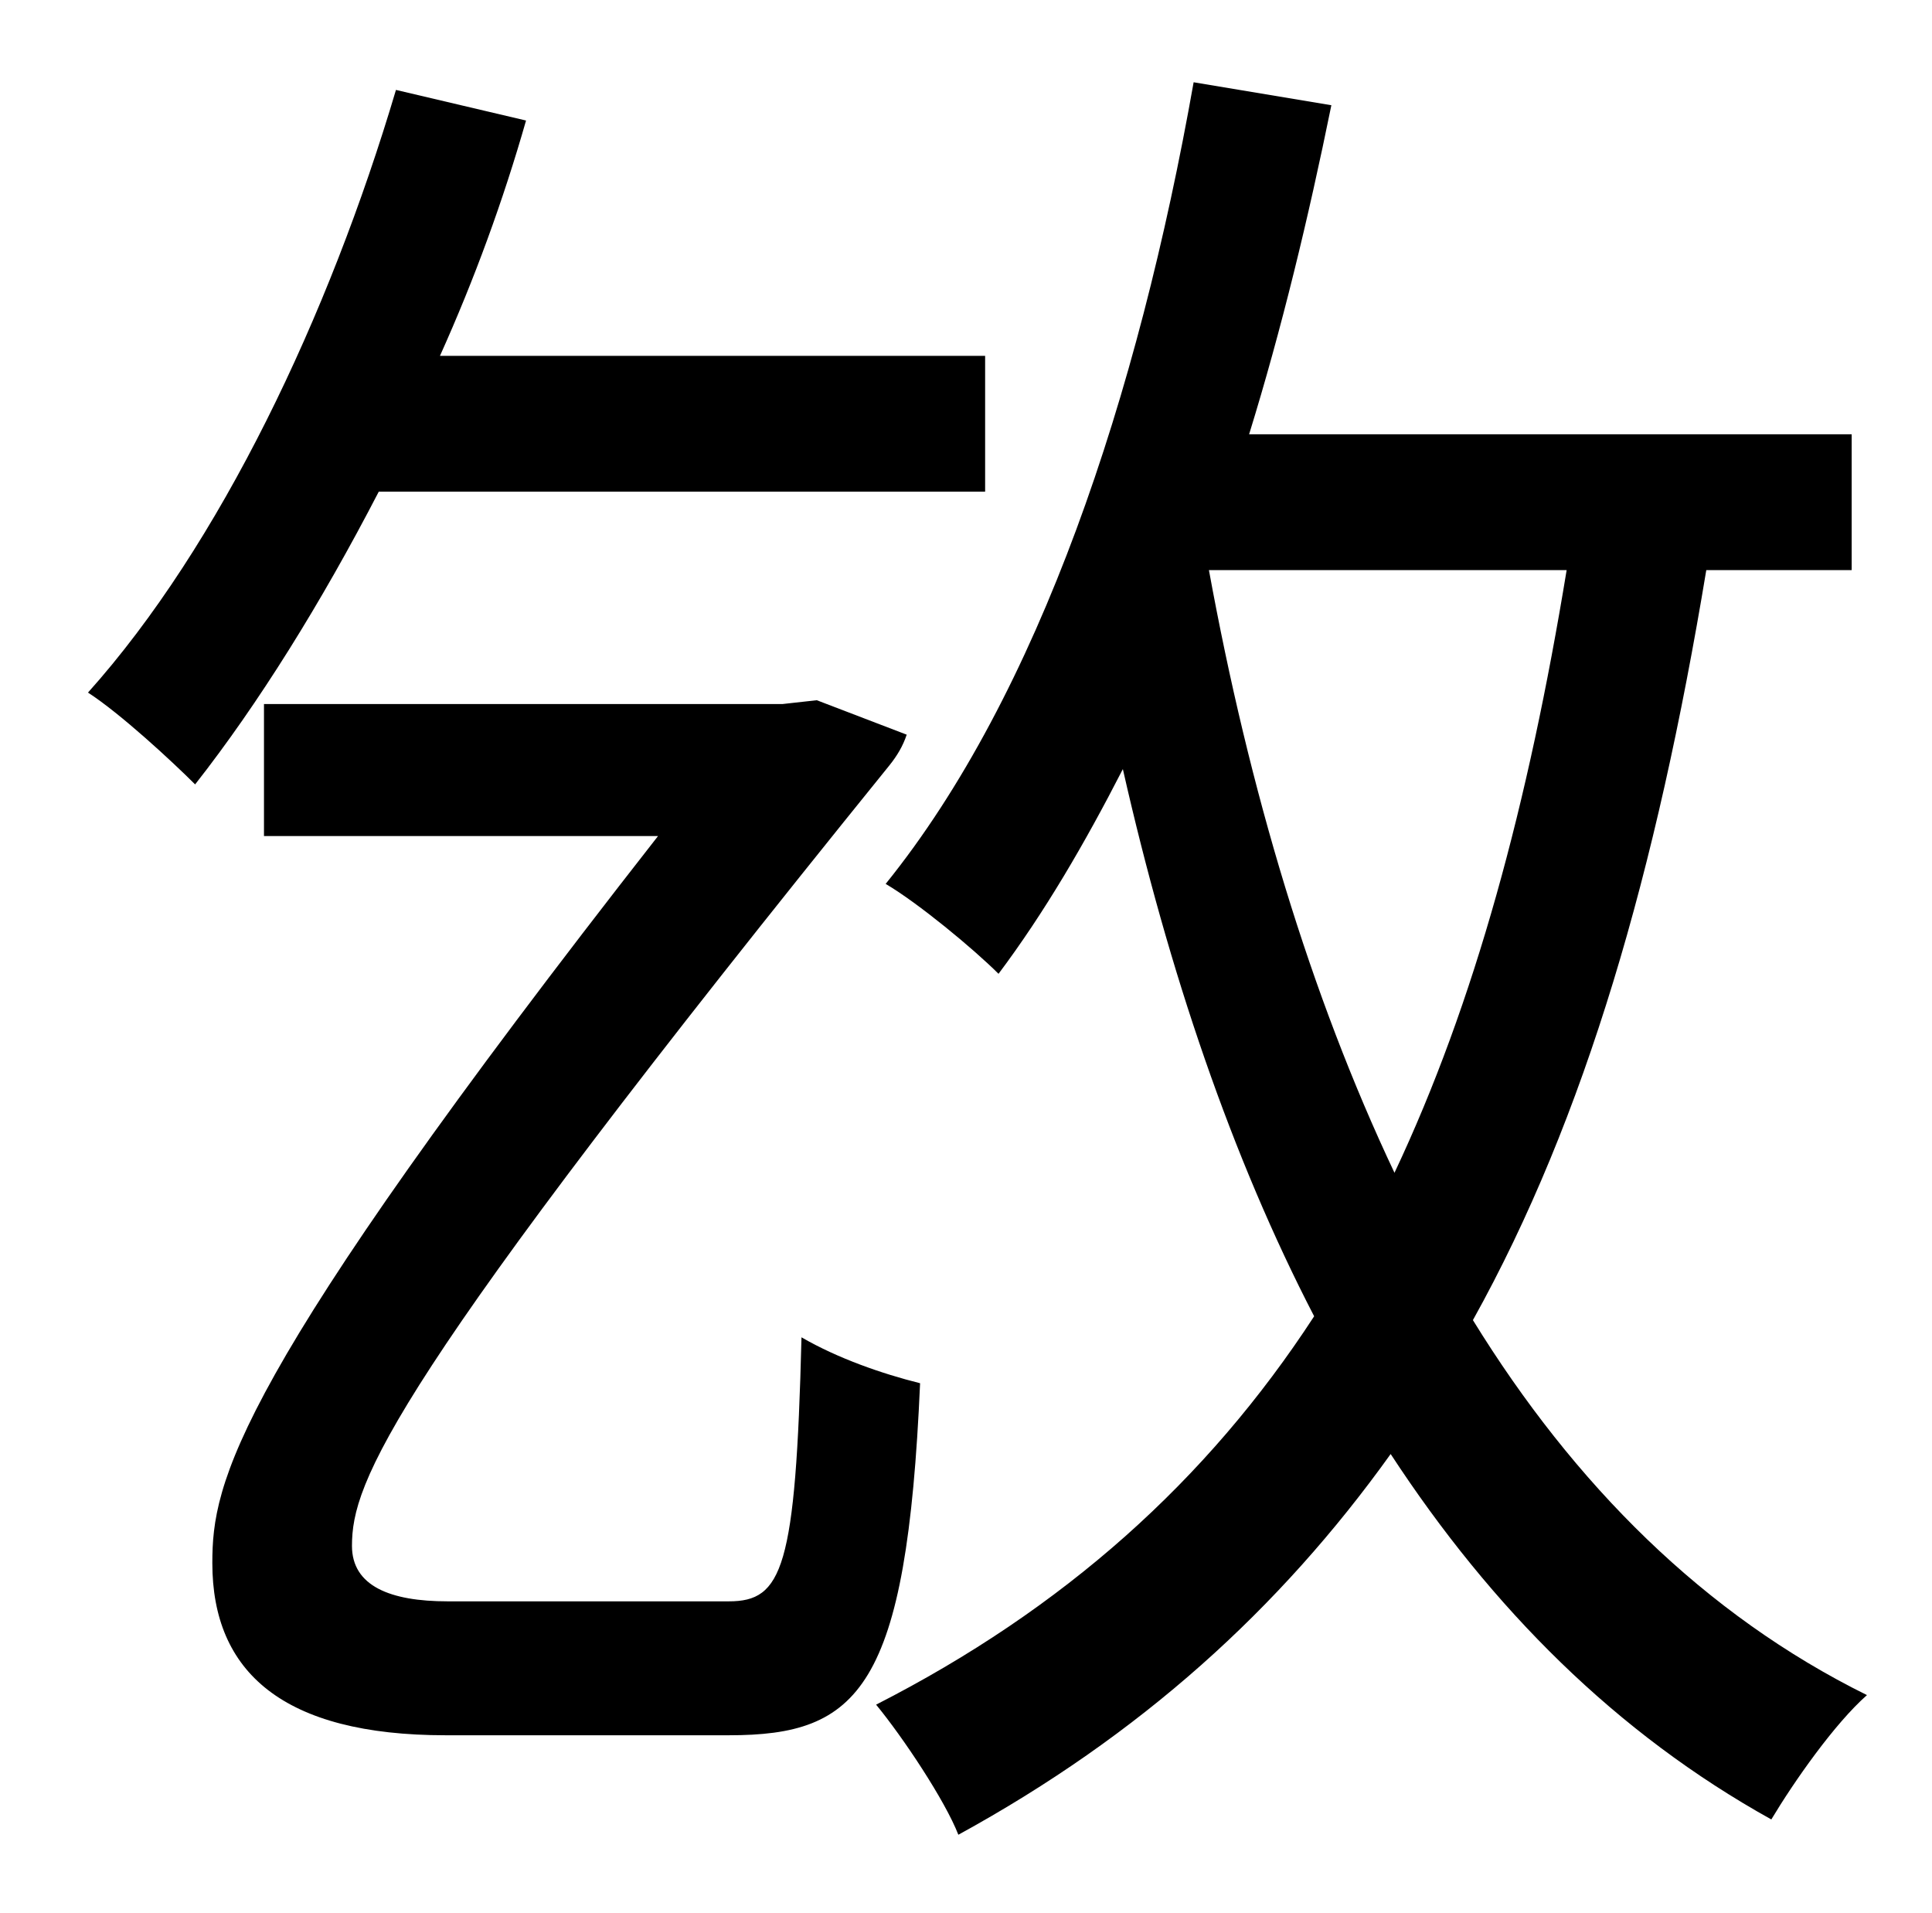 <?xml version="1.0" standalone="no"?>
<!DOCTYPE svg PUBLIC "-//W3C//DTD SVG 1.1//EN" "http://www.w3.org/Graphics/SVG/1.1/DTD/svg11.dtd" >
<svg xmlns="http://www.w3.org/2000/svg" xmlns:xlink="http://www.w3.org/1999/xlink" version="1.1" viewBox="-10 0 1010 1000">
   <path fill="currentColor"
d="M505 257h-317c-30 58 -63 111 -96 153c-12 -12 -39 -37 -56 -48c69 -77 126 -197 161 -315l68 16c-12 42 -27 83 -45 123h285v71zM224 837h147c28 0 35 -17 38 -138c19 11 42 19 62 24c-7 160 -32 184 -100 184h-148c-85 0 -122 -33 -122 -90c0 -42 10 -95 233 -380h-206
v-69h271l18 -2l47 18c-2 6 -5 11 -9 16c-263 325 -281 375 -281 408c0 21 20 29 50 29zM809 298h-187c21 115 53 222 97 315c42 -89 70 -193 90 -315zM958 298h-76c-26 157 -63 286 -122 392c53 86 121 154 206 196c-17 15 -38 45 -50 65c-81 -45 -146 -110 -199 -191
c-58 81 -131 147 -226 199c-7 -18 -29 -51 -43 -68c98 -50 173 -117 229 -203c-43 -83 -76 -180 -100 -286c-20 39 -41 75 -65 107c-13 -13 -42 -37 -59 -47c80 -99 132 -255 161 -419l72 12c-12 59 -26 117 -43 172h315v71z" />
</svg>

